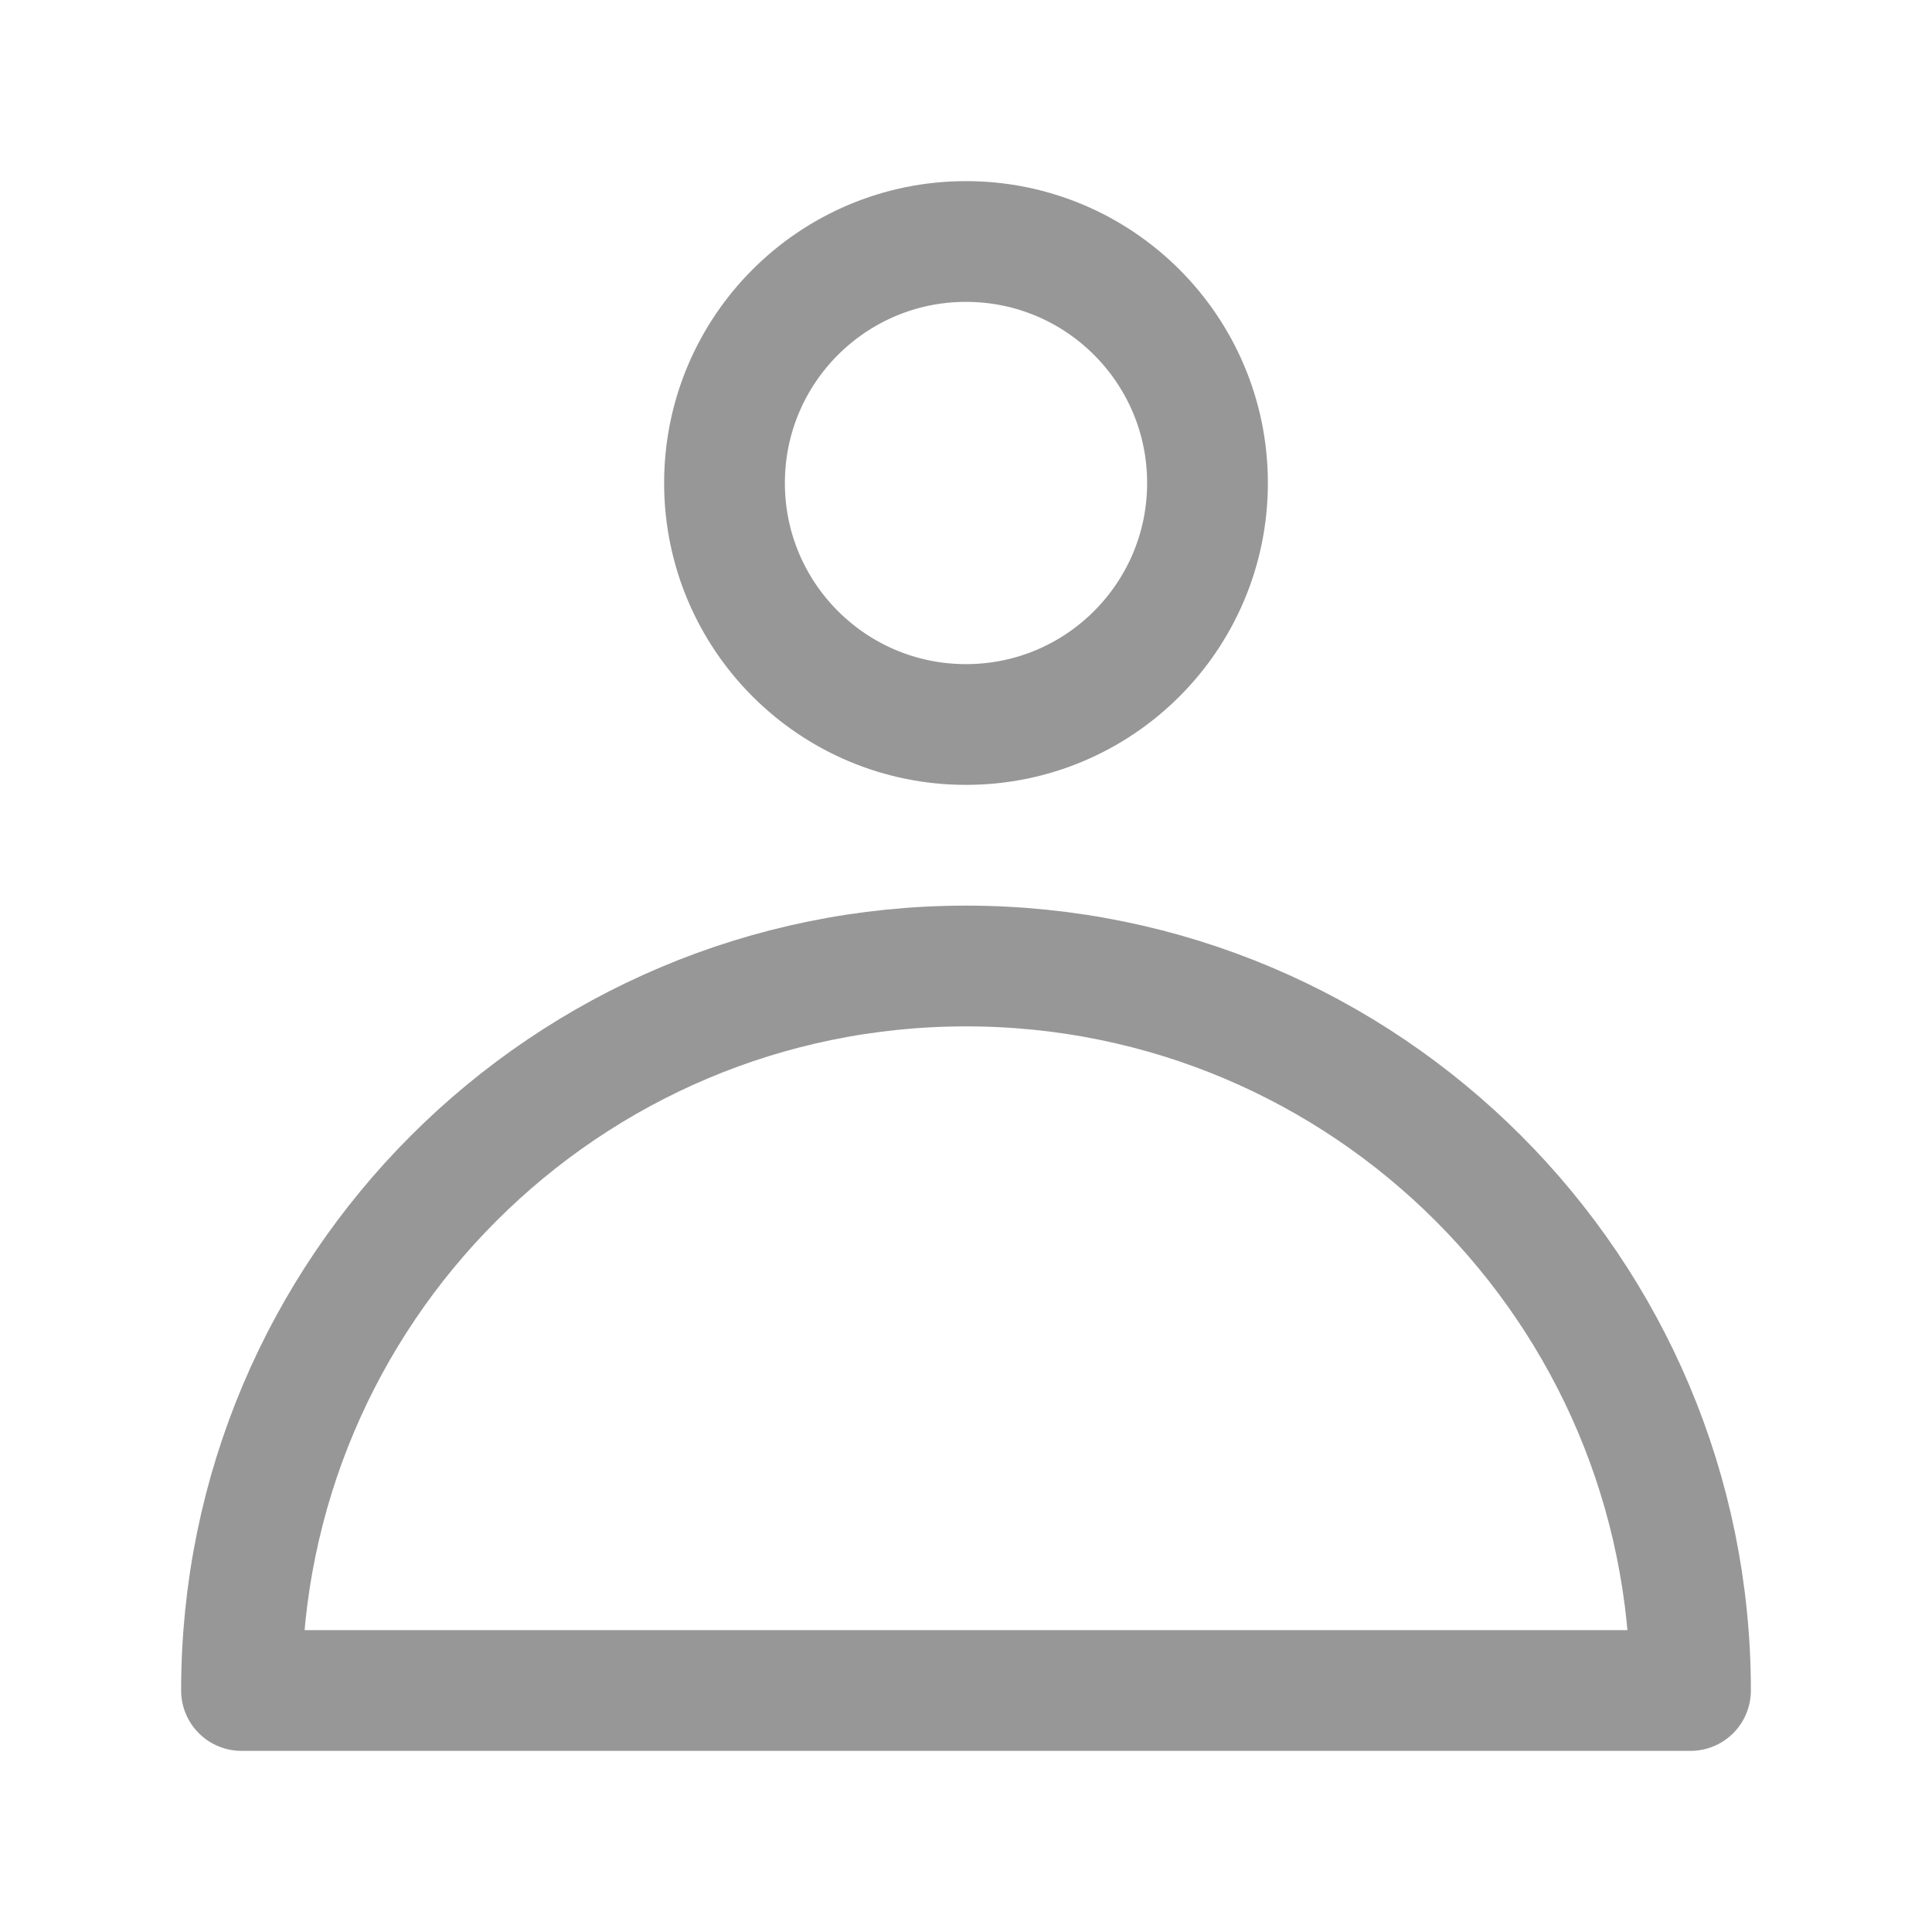 <svg xmlns="http://www.w3.org/2000/svg" width="24" height="24" viewBox="0 0 24 24">
    <g fill="none" fill-rule="evenodd" stroke-linejoin="round">
        <g stroke="#979797" stroke-width="1.5">
            <g>
                <g transform="translate(-1775 -1536) translate(1775 1536) translate(3 3)">
                    <circle cx="9" cy="3" r="3"/>
                    <path d="M9 9c4.97 0 9 4.03 9 9h0H0c0-4.97 4.03-9 9-9z"/>
                </g>
            </g>
        </g>
    </g>
</svg>
